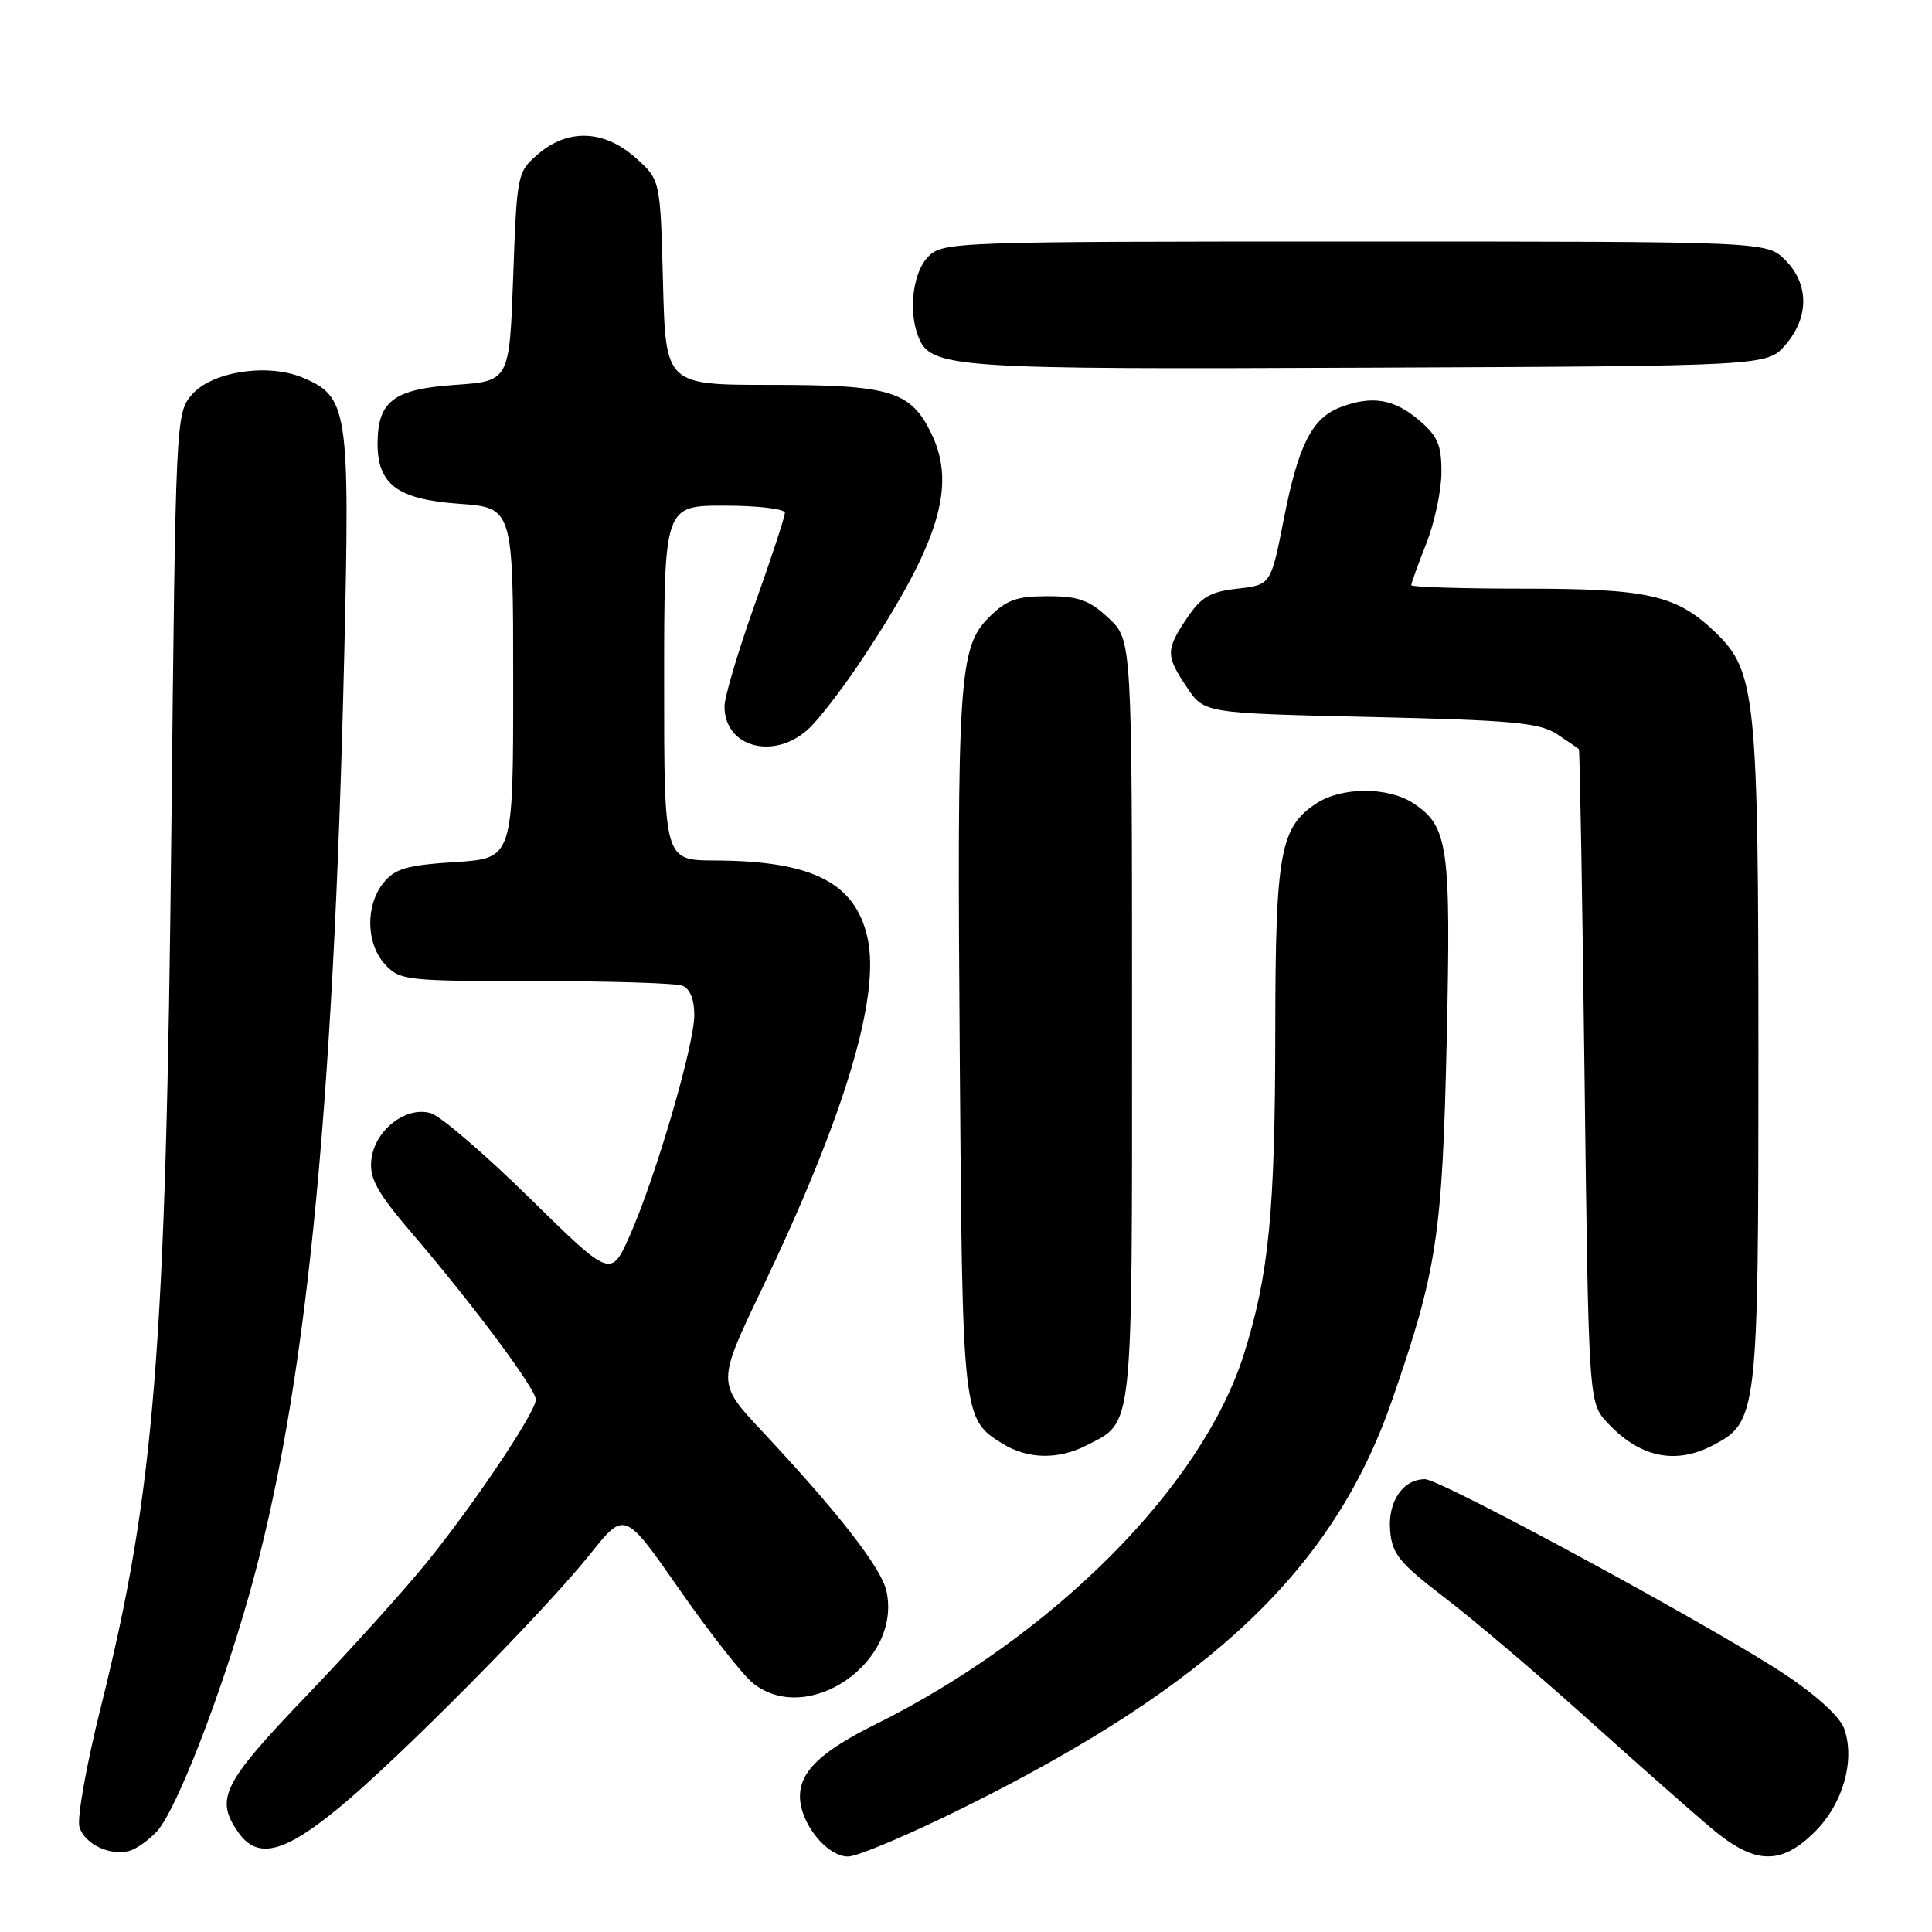 <?xml version="1.0" encoding="UTF-8" standalone="no"?>
<!DOCTYPE svg PUBLIC "-//W3C//DTD SVG 1.1//EN" "http://www.w3.org/Graphics/SVG/1.1/DTD/svg11.dtd" >
<svg xmlns="http://www.w3.org/2000/svg" xmlns:xlink="http://www.w3.org/1999/xlink" version="1.1" viewBox="0 0 256 256">
 <g >
 <path fill="currentColor"
d=" M 20.80 242.66 C 23.36 239.85 29.21 224.81 33.03 211.25 C 40.49 184.76 44.18 148.20 45.62 86.49 C 46.37 54.20 46.12 52.53 40.03 50.01 C 35.40 48.10 28.04 49.25 25.42 52.30 C 23.30 54.77 23.27 55.39 22.71 109.65 C 21.99 179.00 20.49 197.65 13.34 226.29 C 11.44 233.88 10.18 240.99 10.53 242.11 C 11.25 244.37 14.53 245.93 17.13 245.26 C 18.06 245.01 19.71 243.84 20.80 242.66 Z  M 127.56 239.58 C 160.61 223.19 176.72 207.88 184.47 185.50 C 190.42 168.33 191.12 163.66 191.70 137.73 C 192.27 112.00 191.91 109.48 187.23 106.41 C 183.91 104.24 177.79 104.26 174.45 106.44 C 169.61 109.61 169.00 112.99 168.98 136.72 C 168.96 160.55 168.14 168.91 164.82 179.45 C 159.28 196.99 139.59 216.76 116.00 228.49 C 108.78 232.07 106.00 234.73 106.00 238.04 C 106.00 241.57 109.55 246.00 112.38 246.00 C 113.61 246.00 120.44 243.11 127.56 239.58 Z  M 240.52 242.68 C 244.20 239.00 245.83 233.28 244.38 229.10 C 243.83 227.51 240.78 224.70 236.49 221.85 C 227.14 215.64 190.94 196.01 188.82 196.00 C 185.89 196.00 183.87 198.97 184.20 202.82 C 184.46 205.93 185.41 207.09 191.50 211.75 C 195.35 214.70 203.86 221.93 210.40 227.81 C 216.95 233.69 224.31 240.19 226.76 242.25 C 232.52 247.10 235.99 247.21 240.52 242.68 Z  M 44.89 239.56 C 52.92 232.94 72.07 213.60 78.26 205.85 C 82.77 200.20 82.77 200.20 90.07 210.67 C 94.09 216.44 98.48 222.02 99.82 223.07 C 107.11 228.81 119.52 220.20 117.46 210.84 C 116.79 207.76 111.13 200.48 100.94 189.60 C 95.00 183.24 95.00 183.24 100.92 170.87 C 111.94 147.84 116.70 132.02 114.94 124.22 C 113.30 116.94 107.60 114.07 94.75 114.02 C 88.00 114.00 88.00 114.00 88.00 90.50 C 88.00 67.00 88.00 67.00 96.00 67.00 C 100.41 67.00 104.00 67.43 104.00 67.95 C 104.00 68.48 102.20 73.96 100.00 80.12 C 97.80 86.29 96.00 92.35 96.00 93.60 C 96.00 99.18 102.90 100.83 107.40 96.32 C 108.88 94.85 112.04 90.69 114.42 87.07 C 124.41 71.96 126.72 64.43 123.48 57.60 C 120.73 51.81 118.11 51.00 102.15 51.00 C 88.20 51.00 88.20 51.00 87.85 37.42 C 87.50 23.83 87.50 23.83 84.23 20.92 C 80.07 17.20 75.26 17.01 71.31 20.41 C 68.54 22.79 68.49 23.00 68.00 36.66 C 67.50 50.50 67.50 50.50 60.29 51.00 C 52.19 51.56 50.09 53.13 50.03 58.64 C 49.98 64.17 52.63 66.17 60.81 66.75 C 68.00 67.27 68.00 67.27 68.00 90.50 C 68.00 113.74 68.00 113.74 60.32 114.23 C 53.91 114.64 52.34 115.09 50.82 116.97 C 48.39 119.97 48.49 125.08 51.04 127.81 C 52.99 129.91 53.85 130.00 70.96 130.00 C 80.79 130.00 89.55 130.27 90.42 130.61 C 91.41 130.99 92.00 132.42 92.00 134.48 C 92.00 138.47 86.91 155.88 83.48 163.65 C 80.96 169.34 80.96 169.34 70.23 158.80 C 64.33 153.00 58.43 147.93 57.13 147.52 C 53.80 146.49 49.59 149.79 49.20 153.73 C 48.95 156.20 49.98 158.03 54.77 163.63 C 62.75 172.96 71.00 184.05 71.00 185.45 C 71.00 187.09 63.01 199.03 56.63 206.93 C 53.64 210.63 46.42 218.63 40.59 224.72 C 29.49 236.30 28.46 238.36 31.56 242.78 C 34.11 246.42 37.57 245.58 44.89 239.56 Z  M 143.99 191.51 C 150.23 188.28 150.00 190.42 150.00 135.18 C 150.00 84.80 150.00 84.80 146.89 81.90 C 144.33 79.51 142.92 79.00 138.82 79.00 C 134.70 79.00 133.36 79.48 131.02 81.82 C 127.06 85.79 126.79 89.87 127.18 141.00 C 127.53 187.79 127.55 188.02 132.83 191.29 C 136.17 193.36 140.24 193.44 143.99 191.51 Z  M 226.91 191.54 C 232.89 188.45 233.00 187.53 233.00 139.78 C 233.00 92.22 232.66 88.92 227.27 83.76 C 222.15 78.85 218.41 78.00 202.03 78.00 C 193.76 78.00 187.00 77.79 187.00 77.54 C 187.00 77.28 187.90 74.79 189.00 72.00 C 190.10 69.21 191.00 64.96 191.00 62.55 C 191.00 58.90 190.50 57.75 187.92 55.59 C 184.67 52.85 181.74 52.39 177.62 53.96 C 173.85 55.39 172.05 58.93 170.13 68.68 C 168.40 77.50 168.40 77.50 163.98 78.00 C 160.34 78.41 159.16 79.10 157.28 81.90 C 154.45 86.12 154.45 86.88 157.29 91.10 C 159.57 94.50 159.57 94.50 181.58 95.00 C 200.42 95.43 203.98 95.76 206.30 97.27 C 207.78 98.25 209.10 99.15 209.21 99.27 C 209.33 99.40 209.67 118.93 209.96 142.67 C 210.50 185.84 210.50 185.84 213.00 188.53 C 217.25 193.10 221.95 194.11 226.91 191.54 Z  M 236.59 45.69 C 239.74 42.03 239.72 37.63 236.55 34.45 C 234.09 32.00 234.09 32.00 179.55 32.00 C 126.33 32.00 124.95 32.05 123.00 34.00 C 120.99 36.01 120.34 41.11 121.65 44.53 C 123.28 48.79 125.77 48.96 181.34 48.72 C 234.17 48.50 234.17 48.50 236.59 45.69 Z "/>
</g>
</svg>